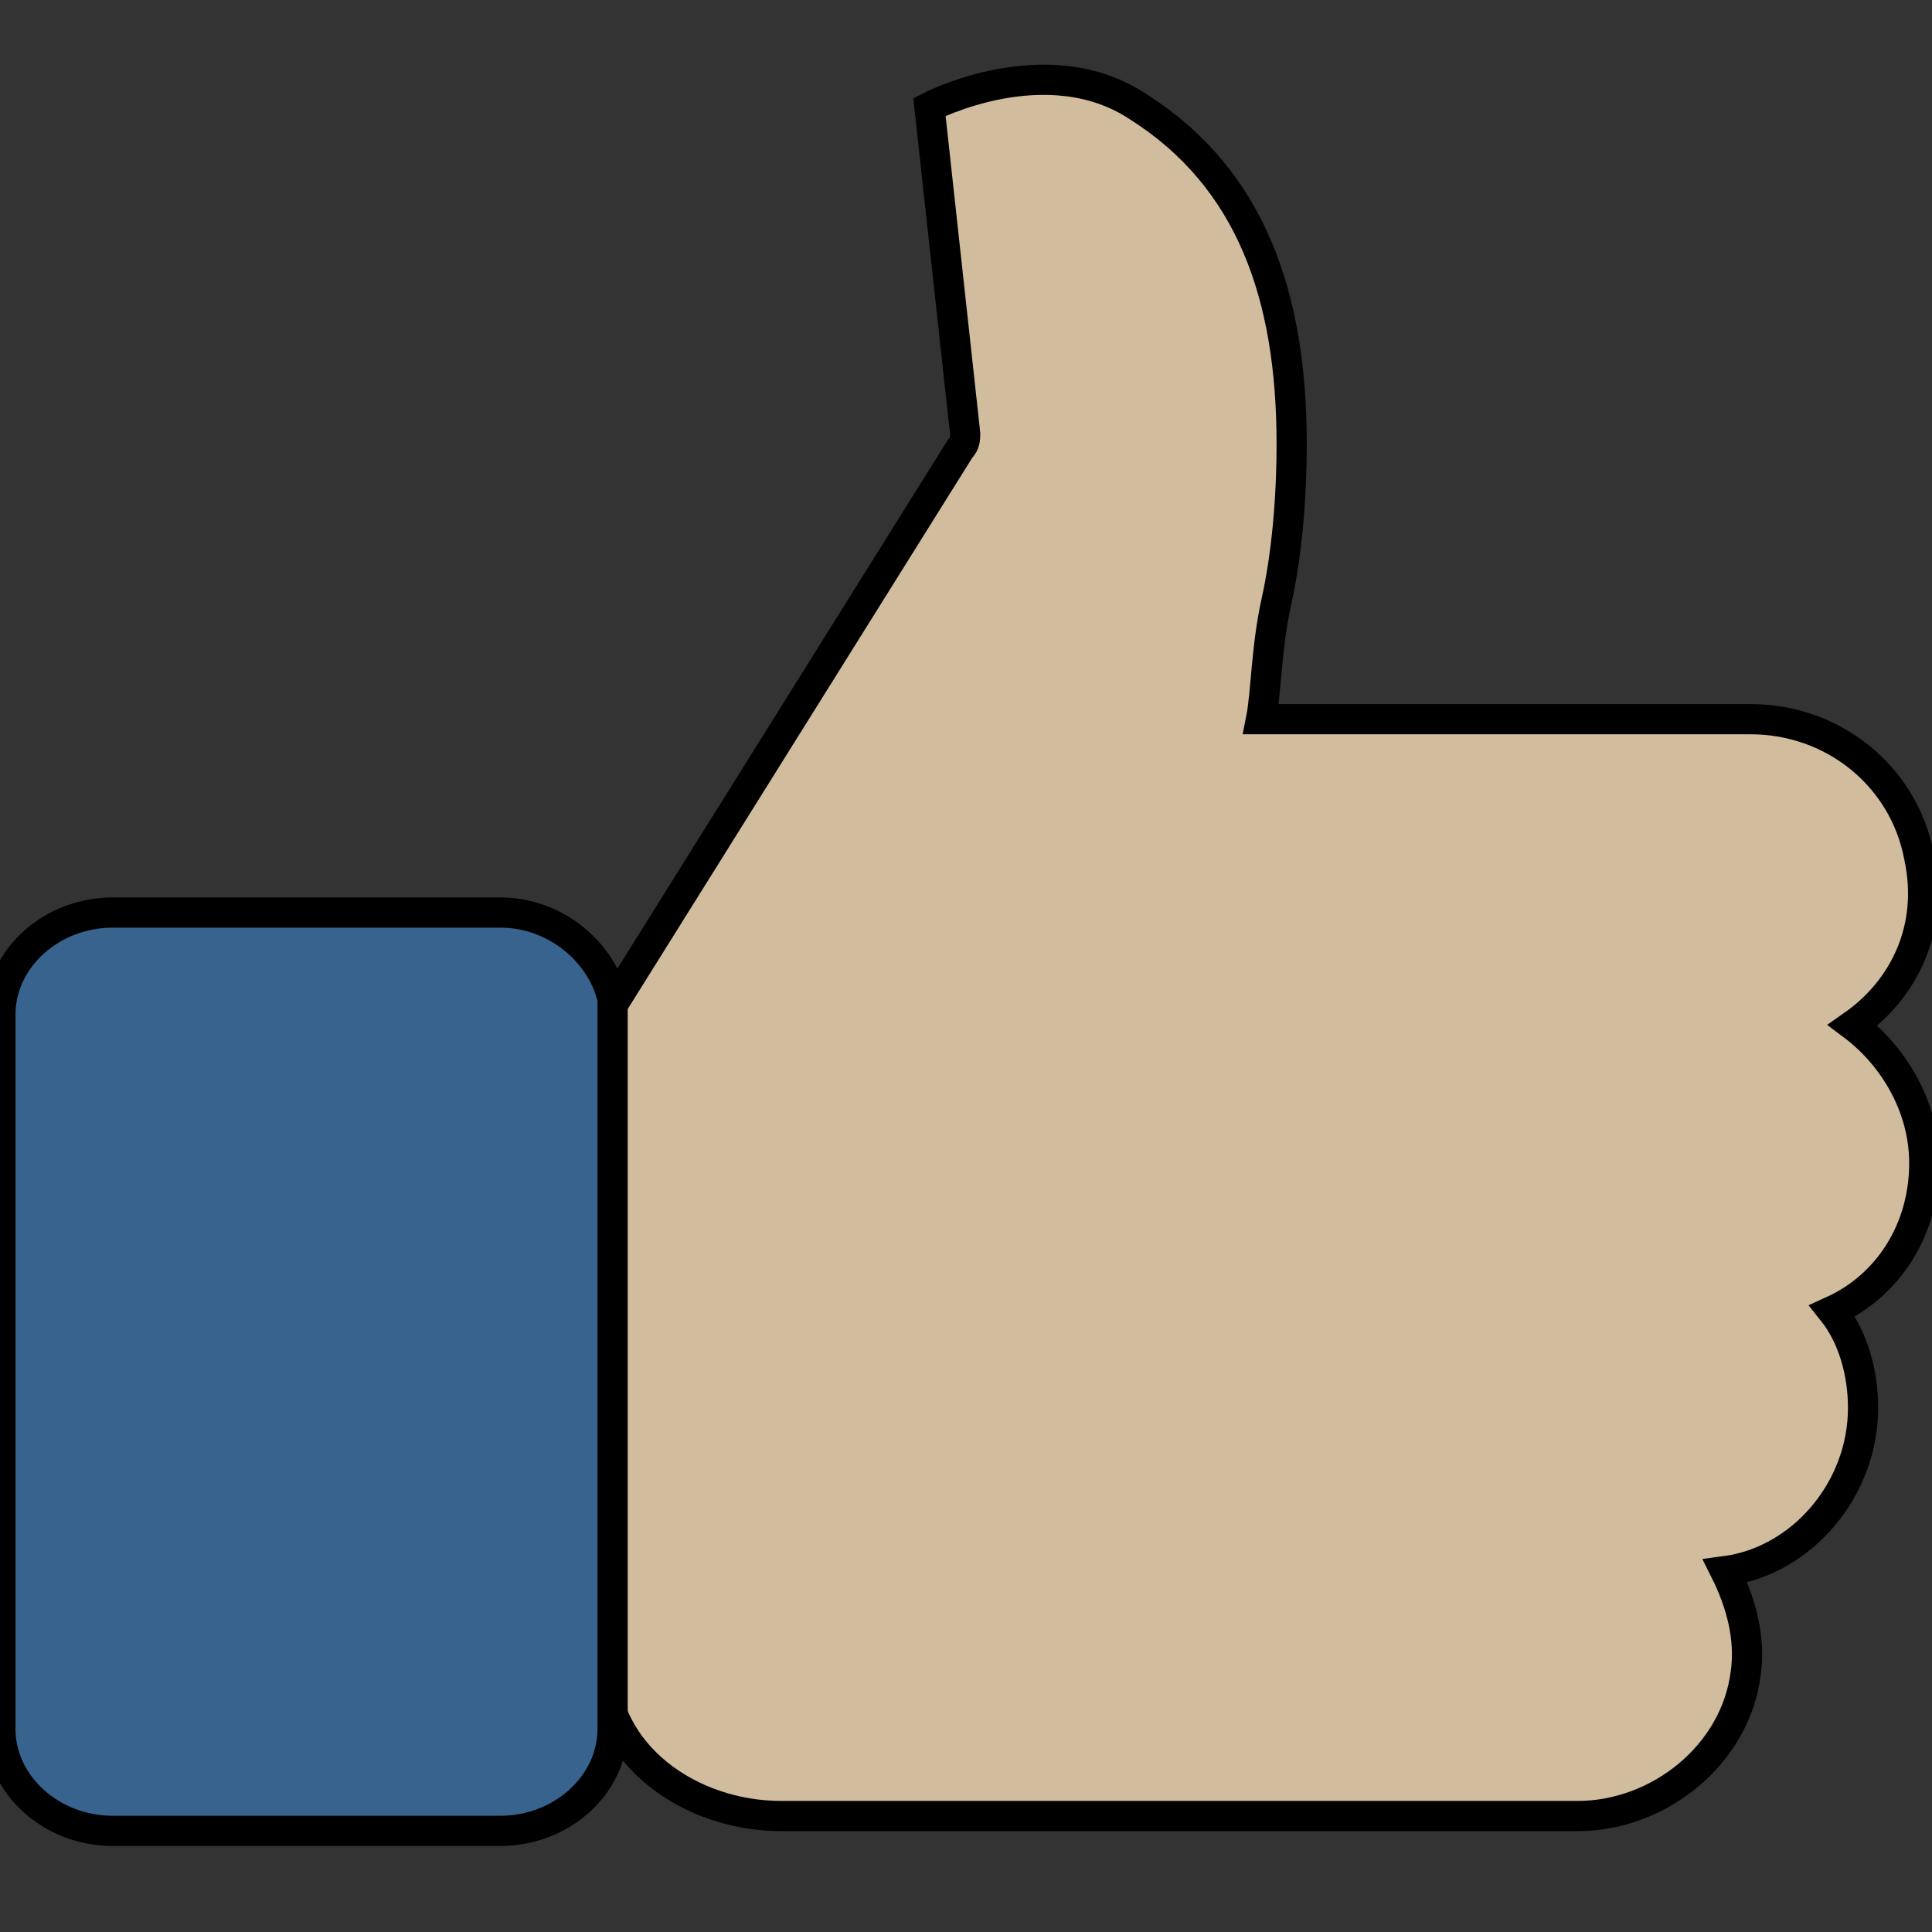 <svg width="64" height="64" xmlns="http://www.w3.org/2000/svg" version="1.1" preserveAspectRatio="xMinYMid" enable-background="new 0 0 64 64" xml:space="preserve">
 <rect width="100%" height="100%" fill="#333333" stroke="none"/>
 <g>
  <title>Layer 1</title>
  <g id="svg_11">
   <g id="svg_12">
    <circle fill="#FFFFFF" cx="20.5" cy="43.5" r="1.5" id="svg_13"/>
   </g>
  </g>
  <g stroke="null" id="svg_1">
   <path stroke="null" fill="#d1bc9e" d="m30.789,3.544c0,0 3.887,-2.028 6.929,0c3.718,2.366 5.07,6.253 5.07,11.154c0,1.859 -0.169,3.718 -0.507,5.239s-0.338,3.042 -0.507,3.887l16.224,0c2.704,0 5.07,1.859 5.577,4.563c0.507,2.366 -0.507,4.394 -2.197,5.577c1.352,1.014 2.366,2.704 2.366,4.563c0,2.197 -1.183,4.056 -3.042,4.901c0.676,0.845 1.014,2.028 1.014,3.211c0,2.704 -2.028,5.07 -4.563,5.408c0.507,1.014 0.845,2.197 0.676,3.38c-0.338,2.704 -2.873,4.732 -5.577,4.732l-26.364,0c-3.042,0 -5.915,-2.028 -5.915,-5.07l0,-20.956c0,-0.169 0,-0.338 0,-0.338l0,0l11.83,-18.928c0.169,-0.169 0.169,-0.338 0.169,-0.507l-1.183,-10.816l0,0z" id="svg_7"/>
   <g stroke="null" id="svg_8">
    <g stroke="null" id="svg_9">
     <path stroke="null" fill="#38638E" d="m16.575,30.23c1.859,0 3.38,1.352 3.718,2.873c0,0.169 0,0.338 0,0.338l0,20.956l0,2.873c0,1.859 -1.69,3.38 -3.718,3.38l-12.844,0c-2.028,0 -3.718,-1.521 -3.718,-3.38l0,-23.66c0,-1.859 1.69,-3.38 3.718,-3.38l12.844,0l0,-0z" id="svg_10"/>
    </g>
   </g>
  </g>
 </g>

</svg>
